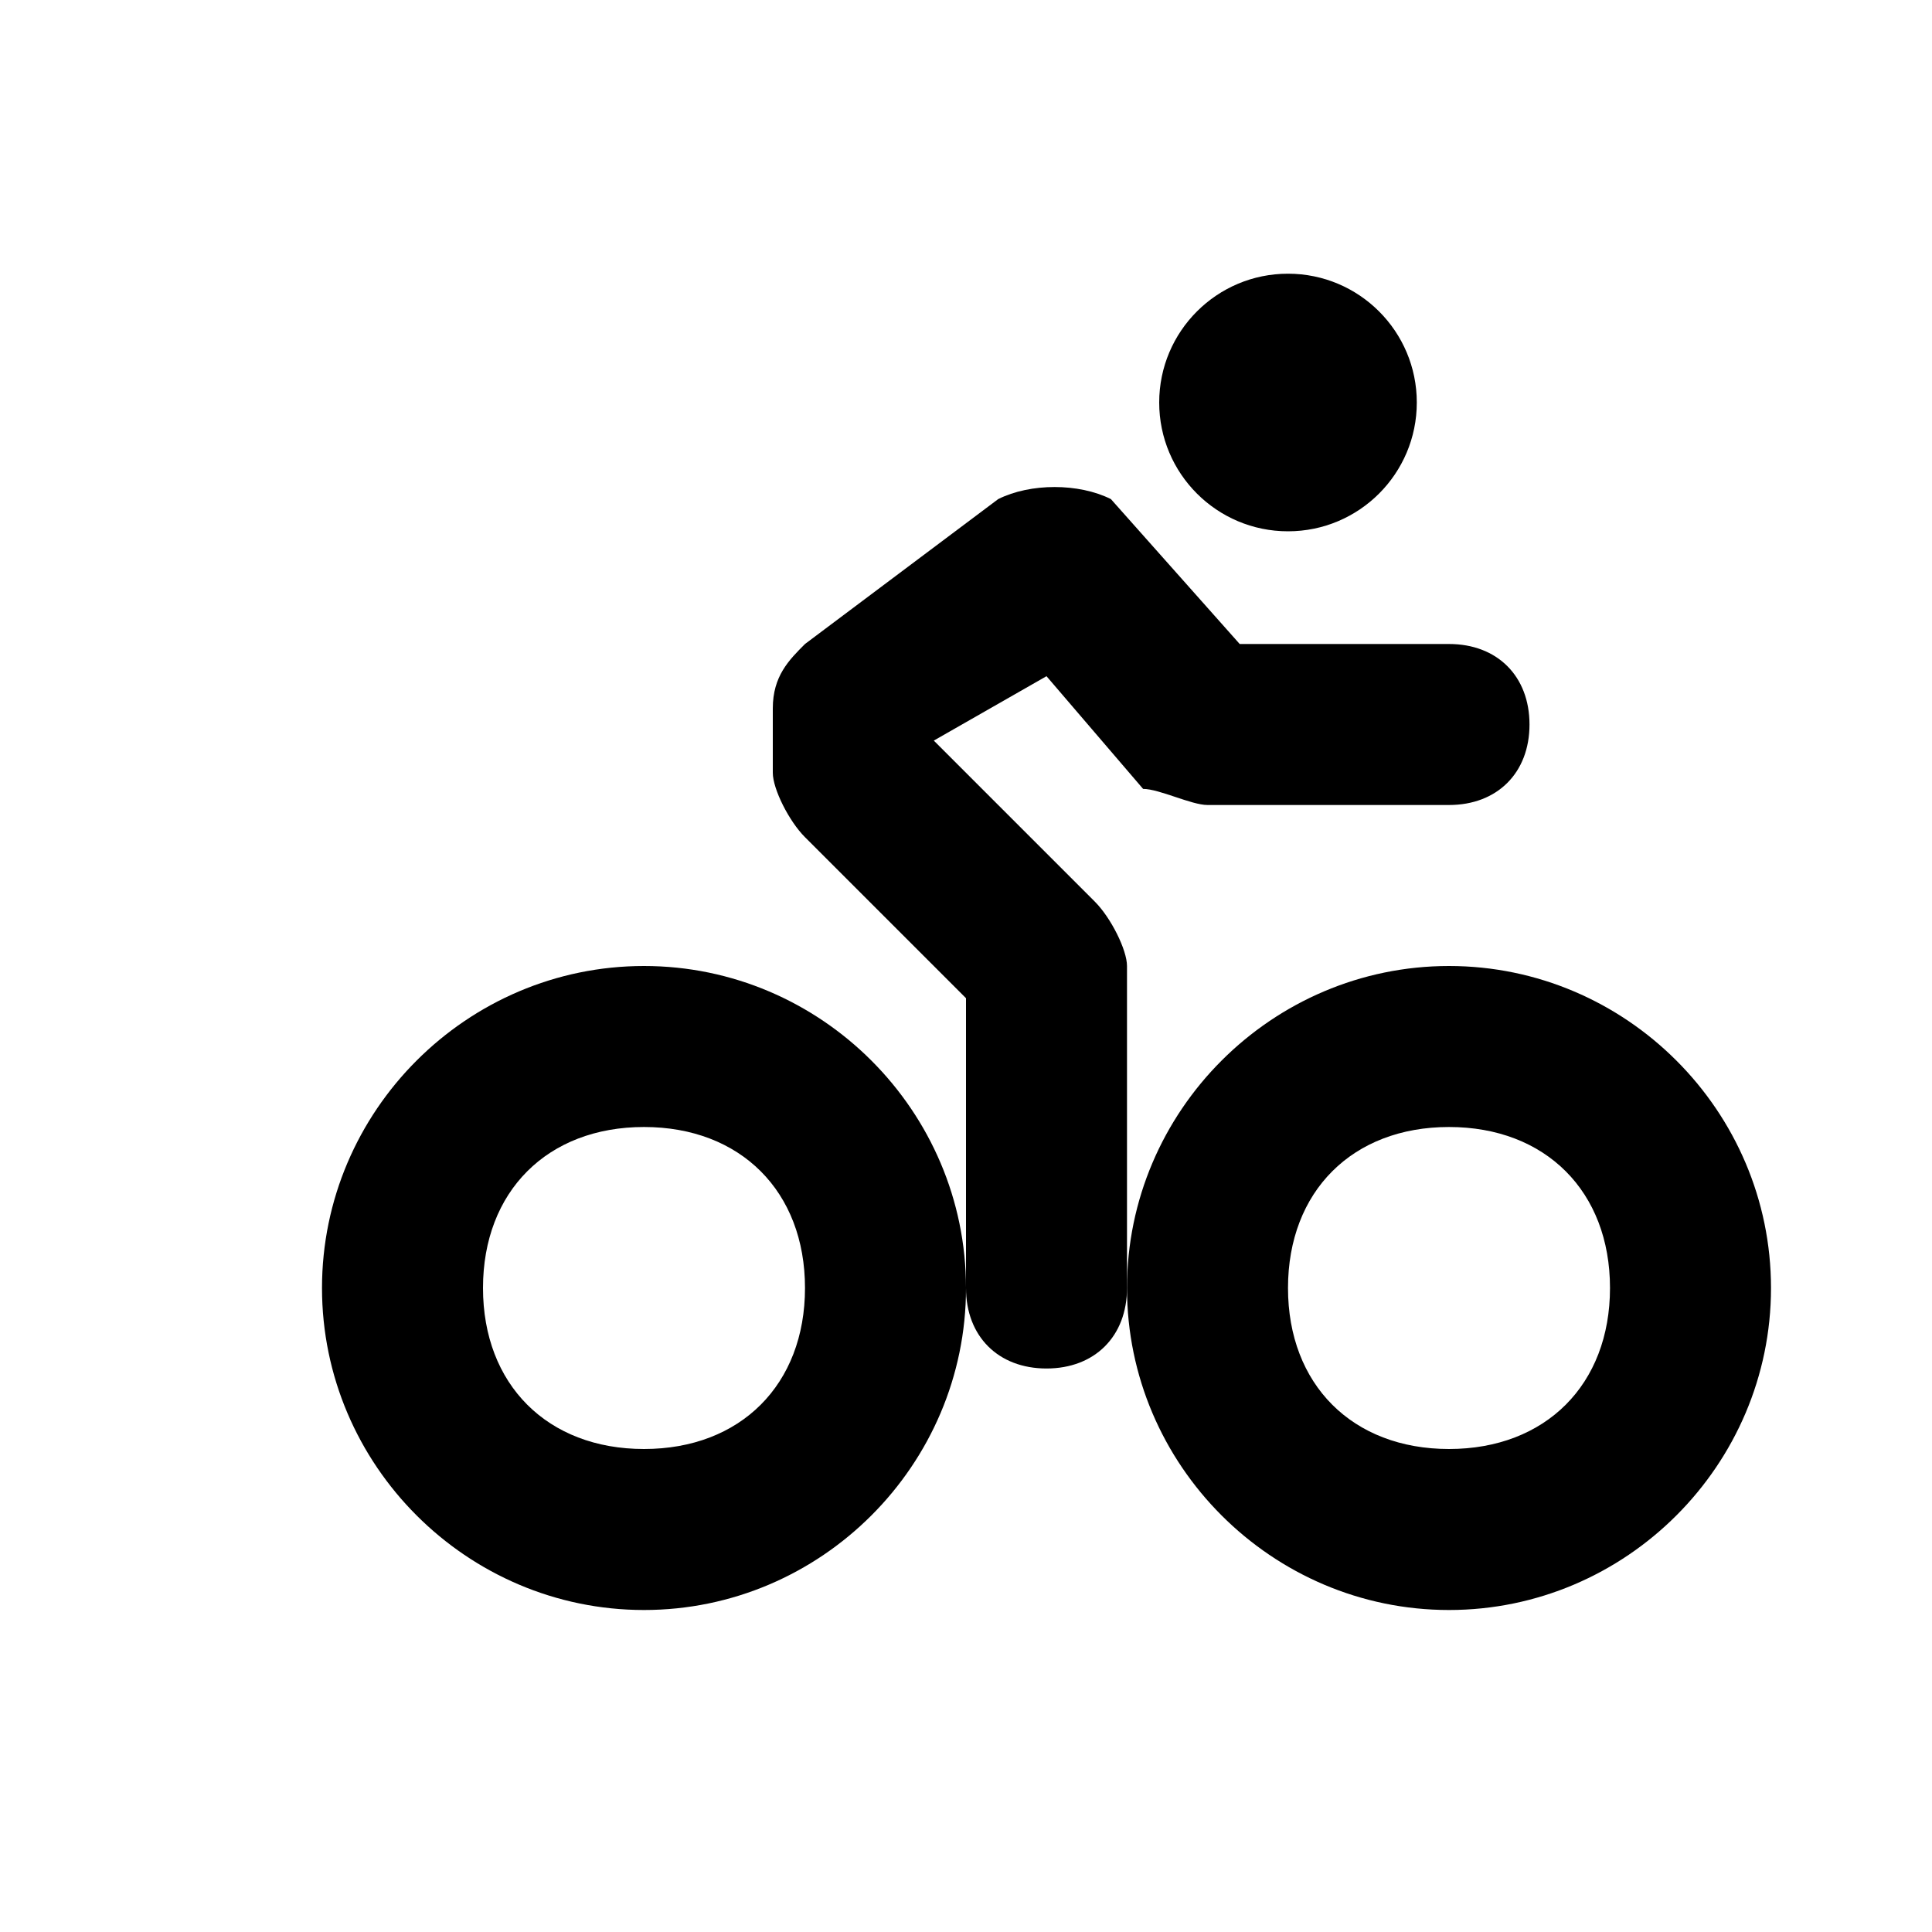 <?xml version="1.0" encoding="utf-8"?>
<!-- Generator: Adobe Illustrator 21.0.2, SVG Export Plug-In . SVG Version: 6.00 Build 0)  -->
<svg version="1.1" id="Layer_1" xmlns="http://www.w3.org/2000/svg" xmlns:xlink="http://www.w3.org/1999/xlink" x="0px" y="0px"
	 width="12px" height="12px" viewBox="0 0 12 12" enable-background="new 0 0 12 12" xml:space="preserve">
<path d="M4,6C2.9,6,2,6.9,2,8s0.9,2,2,2s2-0.9,2-2S5.1,6,4,6z M4,9C3.4,9,3,8.6,3,8s0.4-1,1-1s1,0.4,1,1S4.6,9,4,9z"/>
<path d="M9,6C7.9,6,7,6.9,7,8s0.9,2,2,2s2-0.9,2-2S10.1,6,9,6z M9,9C8.4,9,8,8.6,8,8s0.4-1,1-1s1,0.4,1,1S9.6,9,9,9z"/>
<circle cx="8" cy="2.5" r="0.8"/>
<g>
	<path d="M6.5,8.5C6.2,8.5,6,8.3,6,8V6.2l-1-1C4.9,5.1,4.8,4.9,4.8,4.8V4.4C4.8,4.2,4.9,4.1,5,4l1.2-0.9C6.4,3,6.7,3,6.9,3.1L7.7,4
		H9c0.3,0,0.5,0.2,0.5,0.5S9.3,5,9,5H7.5C7.4,5,7.2,4.9,7.1,4.9L6.5,4.2L5.8,4.6l1,1C6.9,5.7,7,5.9,7,6v2C7,8.3,6.8,8.5,6.5,8.5z"/>
</g>
</svg>
